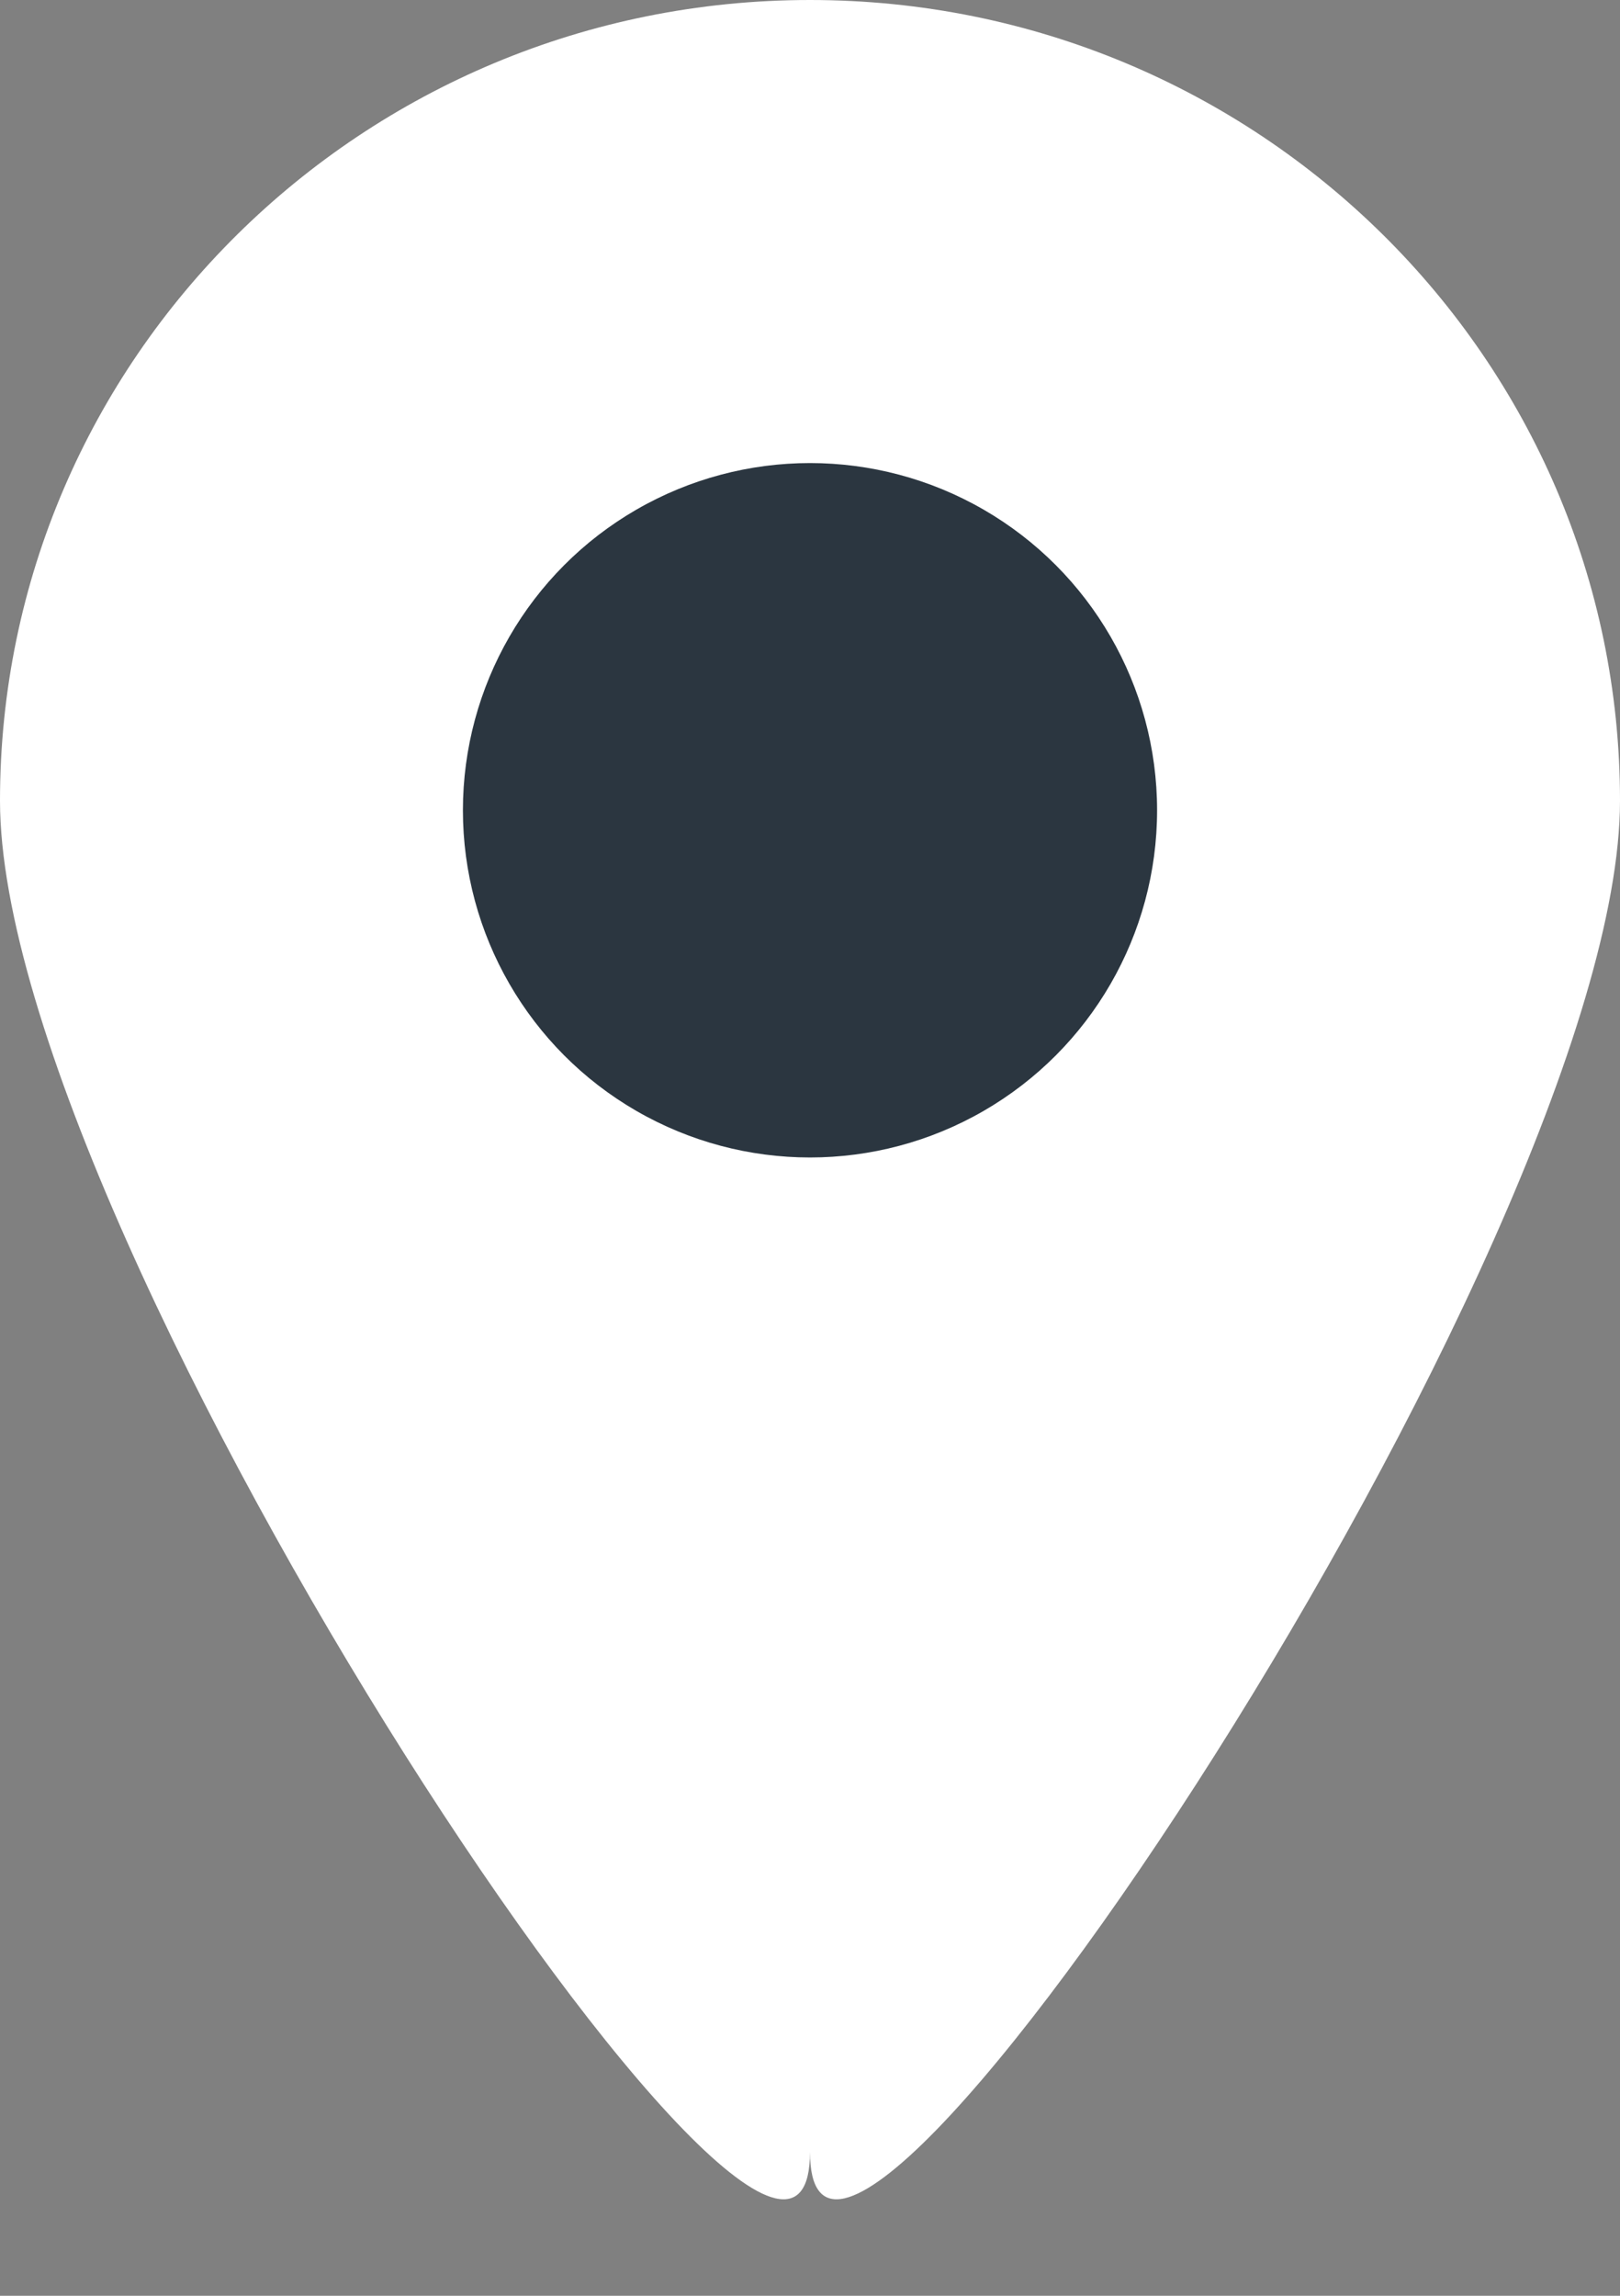 <svg width="12" height="17" viewBox="0 0 12 17" fill="none" xmlns="http://www.w3.org/2000/svg">
<rect x="0" y="0" width="12" height="17" fill="#808080" stroke="none"/>
<path d="M12 5.929C12 9.204 6 18.159 6 15.935C6 18.159 0 9.204 0 5.929C0 2.655 2.686 0 6 0C9.314 0 12 2.655 12 5.929Z" fill="white"/>
<circle cx="6" cy="6" r="2.571" fill="#2B3640"/>
</svg>
